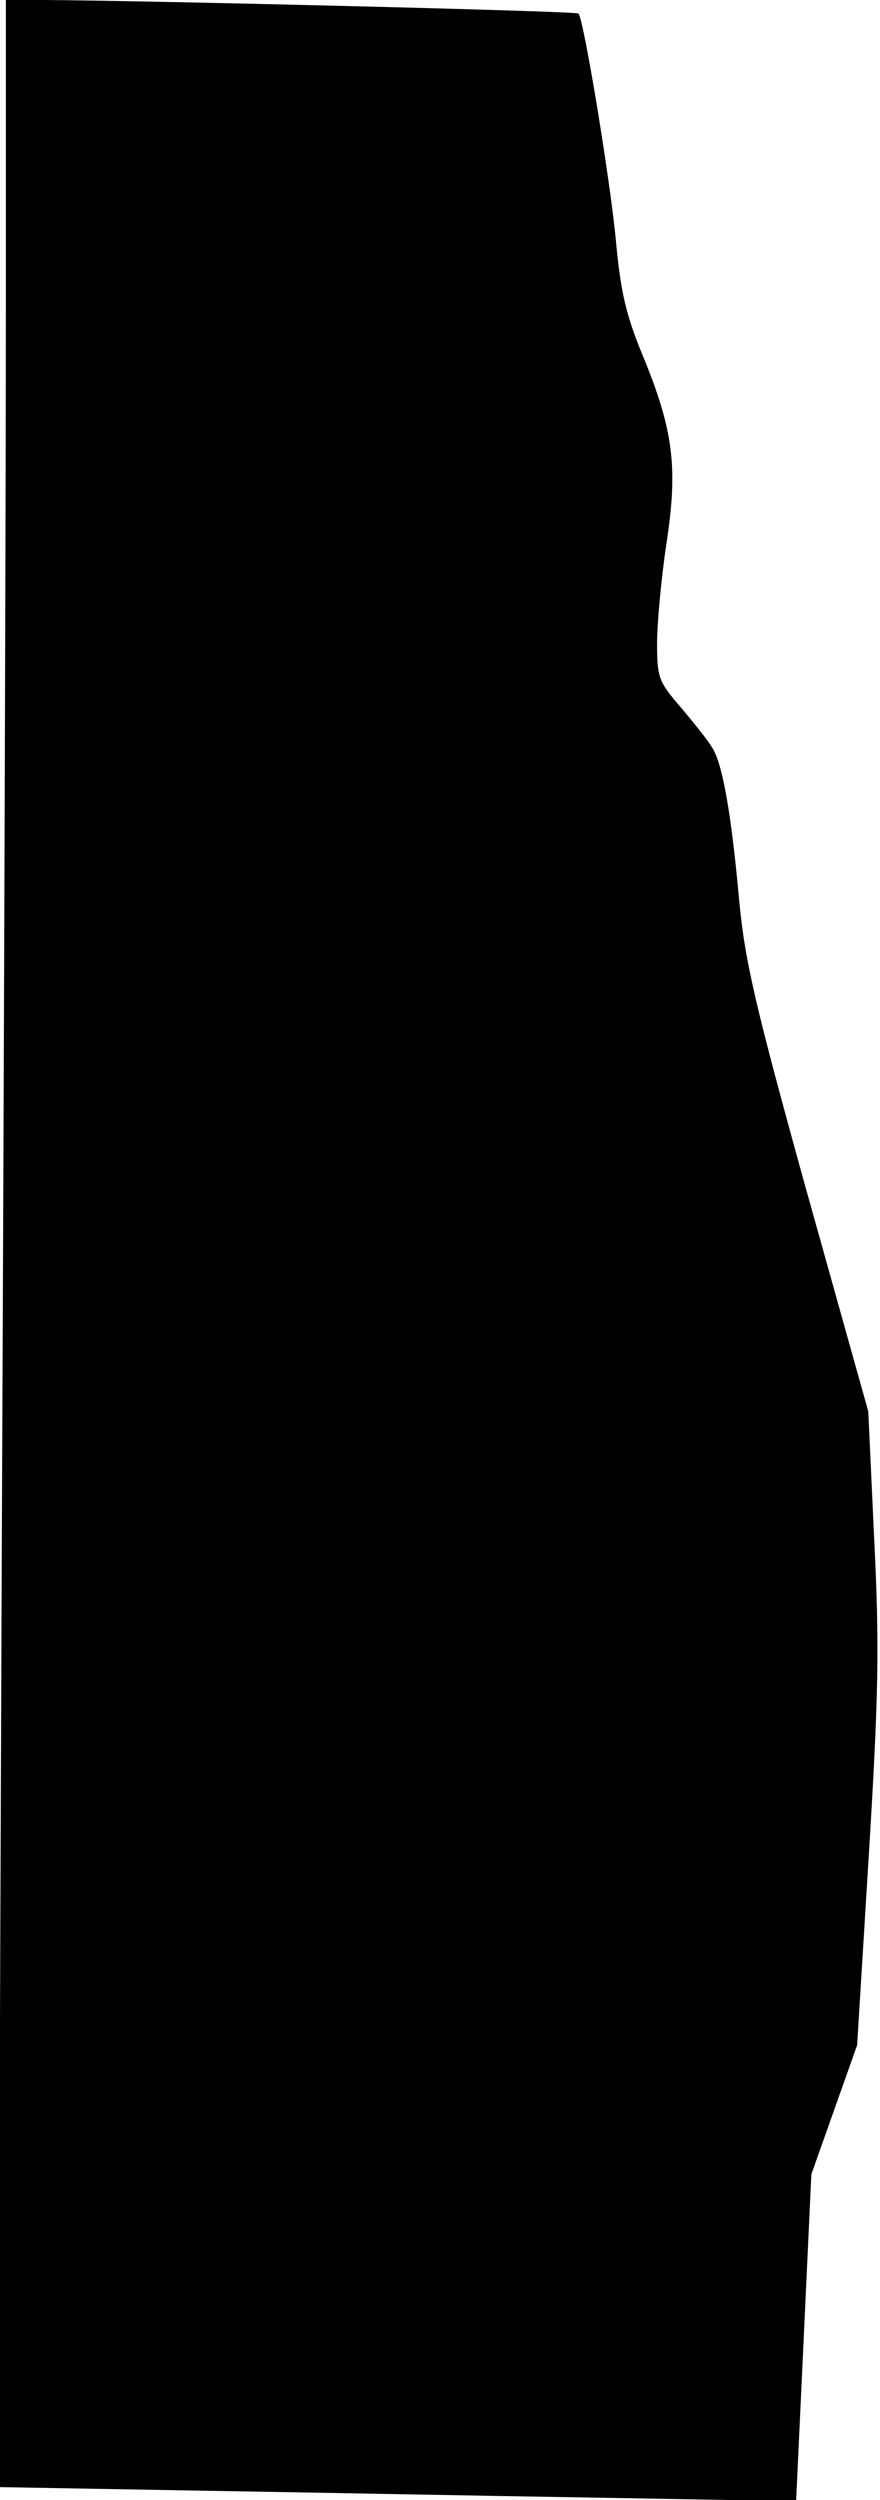 <?xml version="1.0" standalone="no"?>
<!DOCTYPE svg PUBLIC "-//W3C//DTD SVG 20010904//EN"
 "http://www.w3.org/TR/2001/REC-SVG-20010904/DTD/svg10.dtd">
<svg version="1.0" xmlns="http://www.w3.org/2000/svg"
 width="150pt" height="426pt" viewBox="0 0 150 426"
 preserveAspectRatio="xMidYMid meet">
<g transform="translate(0,426) scale(0.1,-0.1)"
fill="#000000" stroke="none">
<path fill="#000000" stroke="none" d="M10 3732 c0 -291 -3 -1244 -7 -2119
l-6 -1591 339 -6 c186 -3 492 -9 680 -12 l341 -6 13 278 13 279 39 110 39 110
20 325 c17 278 18 356 9 540 l-10 215 -105 375 c-89 321 -105 392 -115 495
-13 145 -28 233 -46 261 -7 12 -31 42 -53 68 -38 44 -41 51 -41 109 0 34 7
111 16 171 20 130 12 194 -42 324 -27 66 -36 105 -44 190 -9 100 -55 380 -64
389 -3 4 -733 22 -913 23 l-63 0 0 -528z"/>
</g>
</svg>
